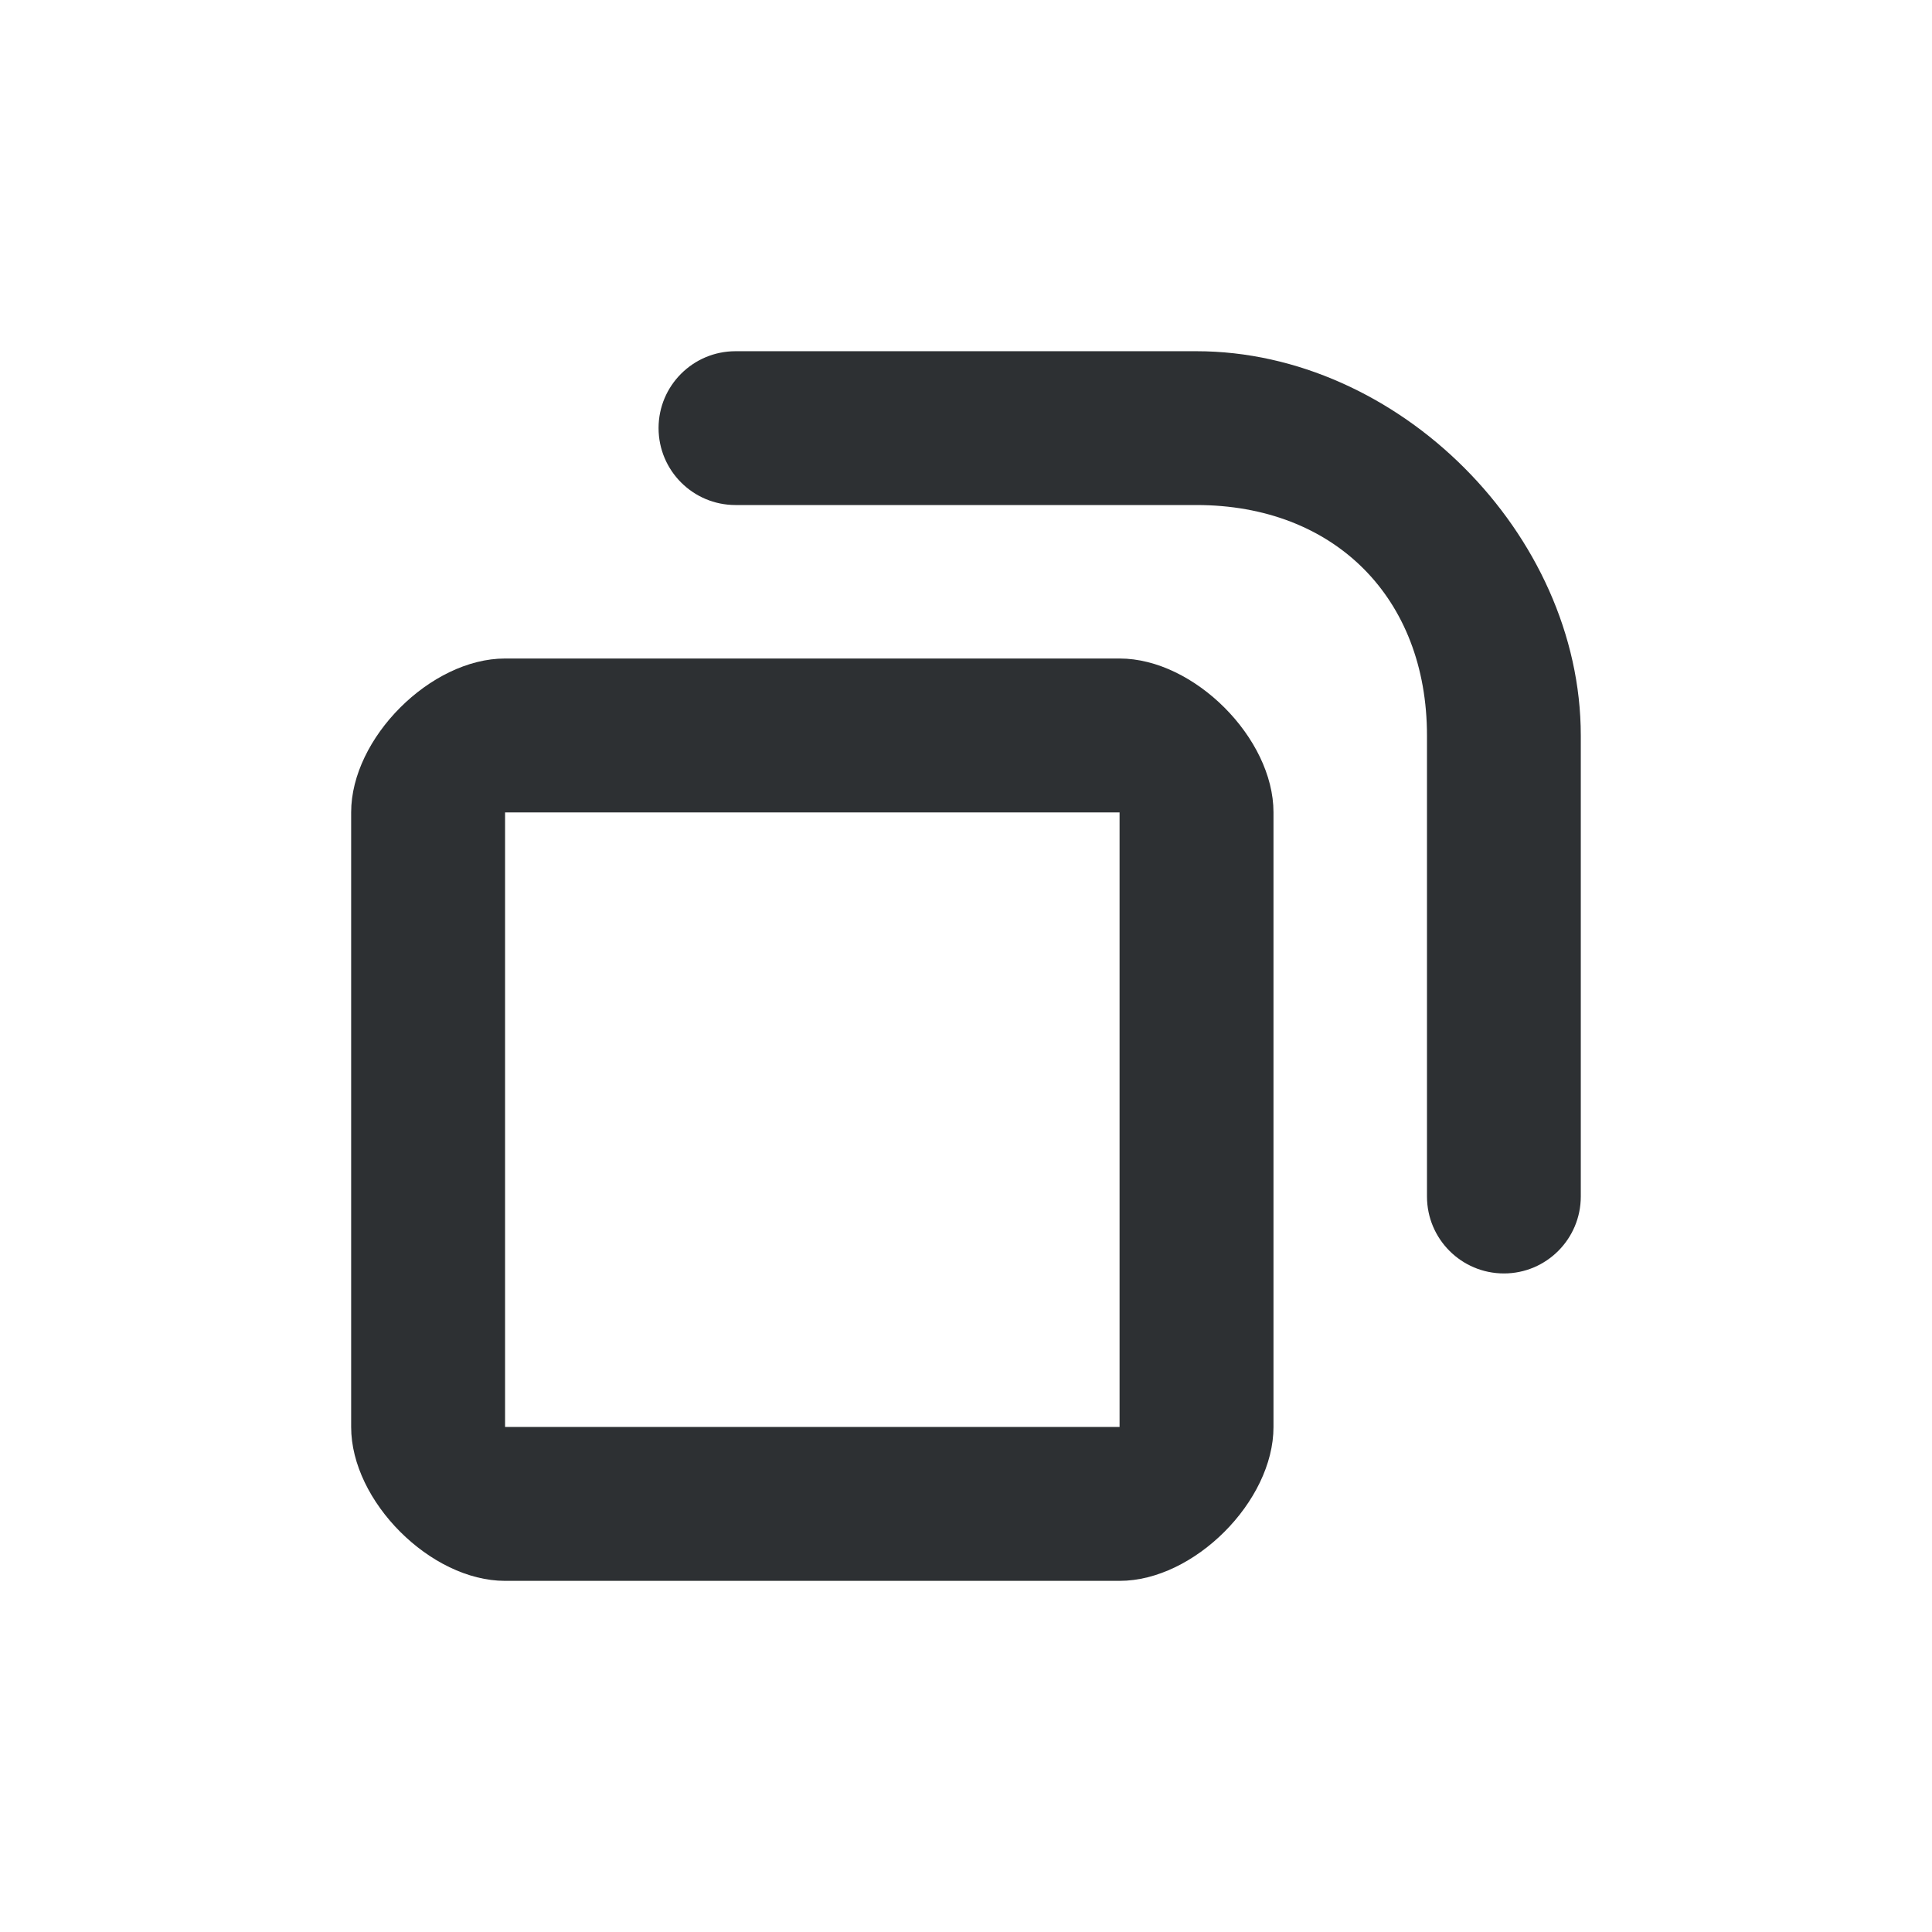 <?xml version='1.0' encoding='UTF-8' standalone='no'?>
<svg baseProfile="tiny" height="8.467mm" version="1.2" viewBox="0 0 88 88" width="8.467mm" xmlns="http://www.w3.org/2000/svg" xmlns:xlink="http://www.w3.org/1999/xlink">
    <style id="current-color-scheme" type="text/css">.ColorScheme-Text {color:#232629;}</style>
    <title>Qt SVG Document</title>
    <desc>Auto-generated by Klassy window decoration</desc>
    <defs/>
    <g fill="none" fill-rule="evenodd" stroke="black" stroke-linecap="square" stroke-linejoin="bevel" stroke-width="1">
        <g class="ColorScheme-Text" fill="currentColor" fill-opacity="0.95" font-family="Noto Sans" font-size="36.667" font-style="normal" font-weight="400" stroke="none" transform="matrix(4.889,0,0,4.889,19.5,33.5)">
            <path d="M-0.717,0.716 C-0.717,0.024 0.024,-0.717 0.716,-0.717 L6.443,-0.717 C7.135,-0.717 7.876,0.024 7.876,0.716 L7.876,6.443 C7.876,7.135 7.135,7.876 6.443,7.876 L0.716,7.876 C0.024,7.876 -0.717,7.135 -0.717,6.443 L-0.717,0.716 M0.717,0.716 L0.717,6.443 C0.717,6.542 0.617,6.442 0.716,6.442 L6.443,6.442 C6.542,6.442 6.442,6.542 6.442,6.443 L6.442,0.716 C6.442,0.617 6.542,0.717 6.443,0.717 L0.716,0.717 C0.617,0.717 0.717,0.617 0.717,0.716 " fill-rule="nonzero" vector-effect="none"/>
        </g>
        <g class="ColorScheme-Text" fill="currentColor" fill-opacity="0.95" font-family="Noto Sans" font-size="36.667" font-style="normal" font-weight="400" stroke="none" transform="matrix(4.889,0,0,4.889,19.5,33.5)">
            <path d="M2.864,-3.58 L7.158,-3.58 C7.553,-3.58 7.874,-3.259 7.874,-2.864 C7.874,-2.468 7.553,-2.147 7.158,-2.147 L2.864,-2.147 C2.468,-2.147 2.147,-2.468 2.147,-2.864 C2.147,-3.259 2.468,-3.58 2.864,-3.58 M7.158,-3.58 C9.037,-3.58 10.739,-1.878 10.739,0.001 L10.739,4.295 C10.739,4.691 10.418,5.012 10.023,5.012 C9.627,5.012 9.306,4.691 9.306,4.295 L9.306,0.001 C9.306,-1.284 8.443,-2.147 7.158,-2.147 C6.762,-2.147 6.441,-2.468 6.441,-2.864 C6.441,-3.259 6.762,-3.58 7.158,-3.58 " fill-rule="nonzero" vector-effect="none"/>
        </g>
    </g>
</svg>
